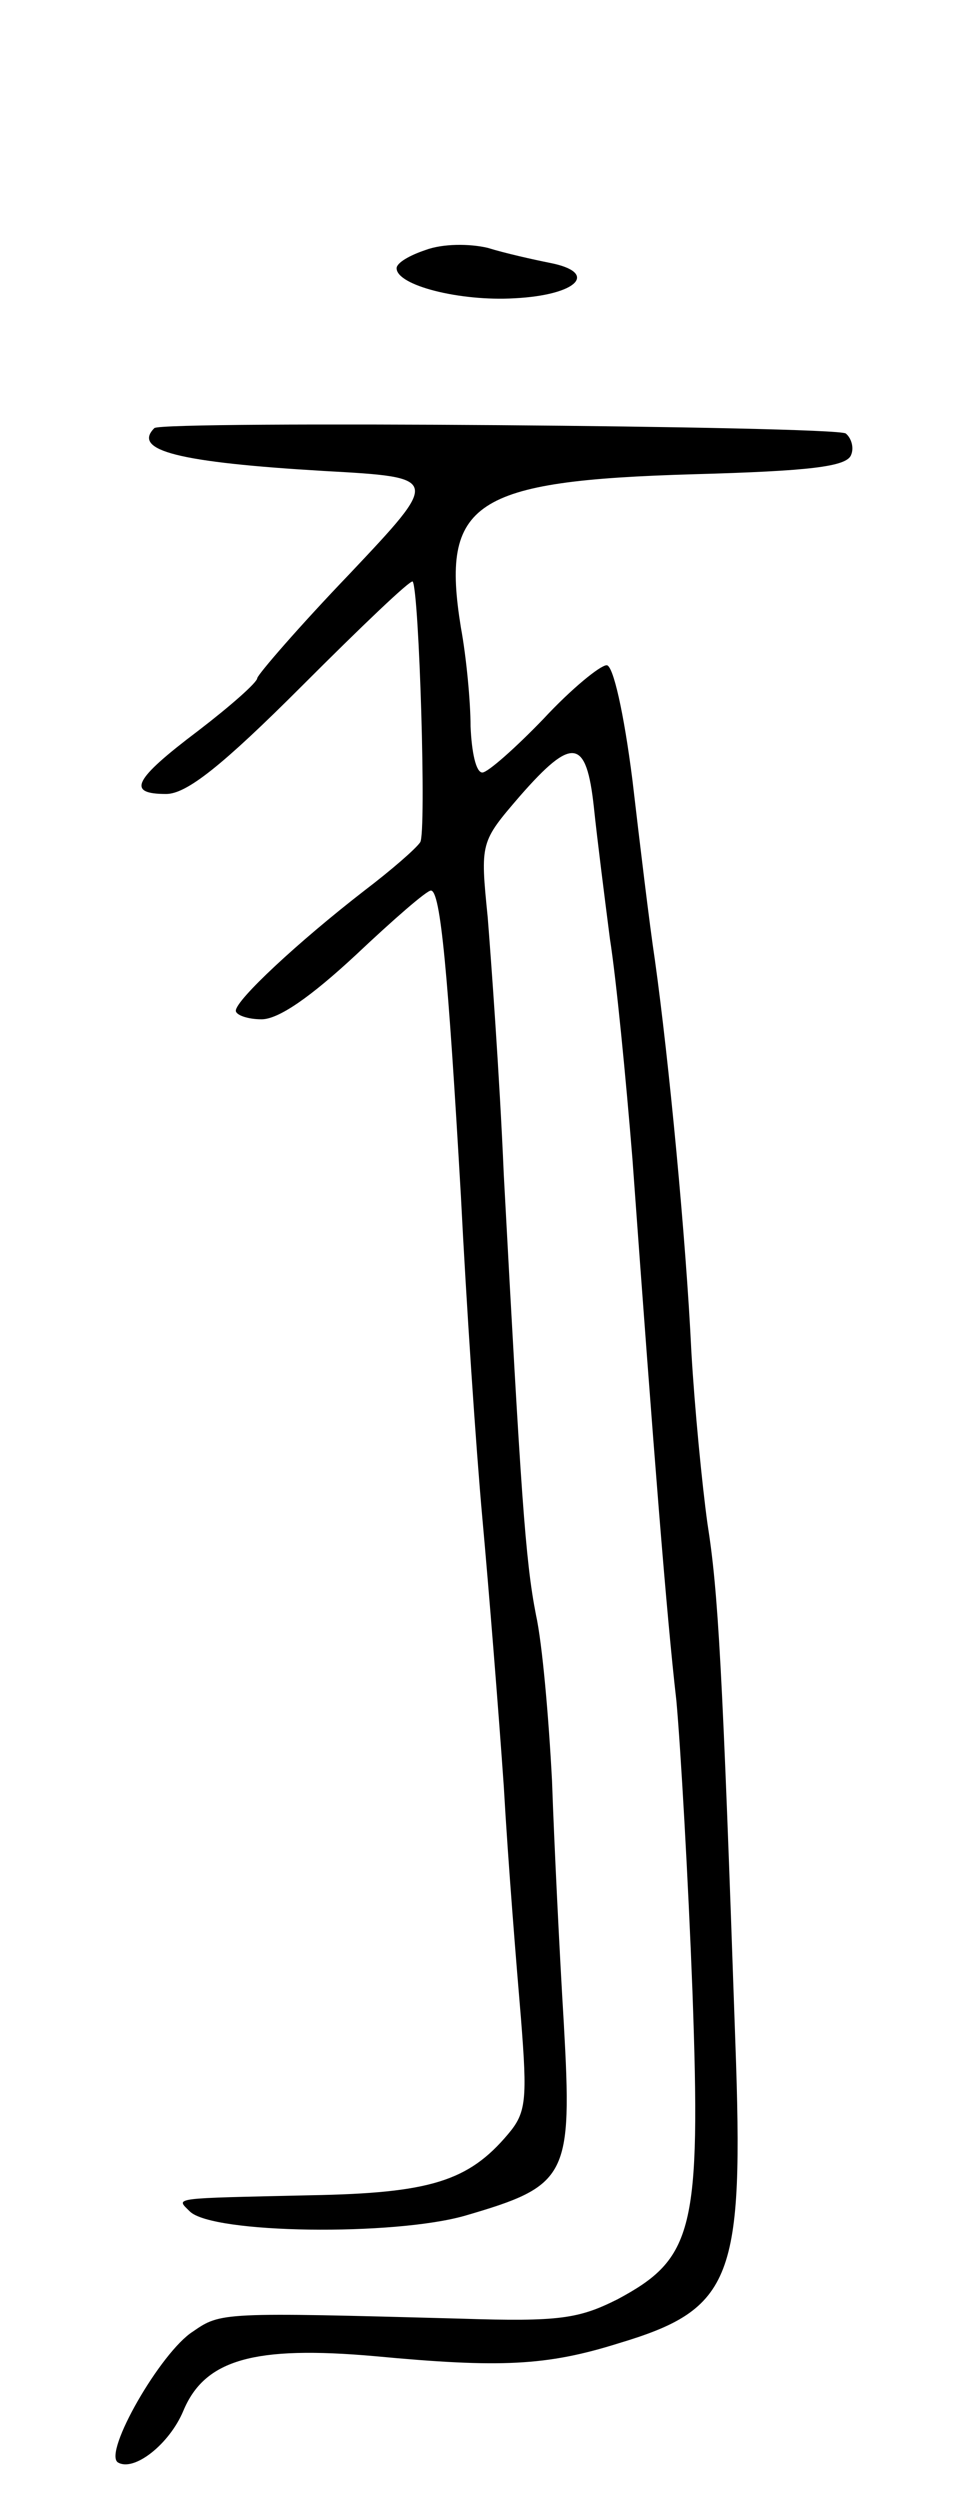 <svg version="1.0" xmlns="http://www.w3.org/2000/svg"
 width="89pt" height="233pt" viewBox="0 0 89 233"
 preserveAspectRatio="xMidYMid meet">
<g transform="translate(0,233) scale(0.1,-0.1)"
fill="#000000" stroke="none">
<path d="M397 2097 c-15 -5 -27 -12 -27 -17 0 -16 59 -31 110 -28 59 3 79 24
33 33 -15 3 -42 9 -58 14 -17 4 -42 4 -58 -2z"/>
<path d="M144 1931 c-21 -21 23 -32 159 -40 108 -6 108 -6 23 -96 -47 -49 -85
-93 -86 -97 0 -4 -25 -26 -55 -49 -61 -46 -67 -59 -30 -59 19 0 52 26 127 101
55 55 101 99 103 97 6 -8 13 -235 7 -243 -4 -6 -27 -26 -52 -45 -62 -48 -120
-102 -120 -112 0 -4 11 -8 24 -8 16 0 46 21 88 60 35 33 66 60 70 60 9 0 16
-77 28 -285 5 -99 14 -234 20 -300 6 -66 15 -178 20 -250 4 -71 12 -169 16
-216 6 -76 5 -88 -12 -108 -37 -44 -73 -55 -184 -57 -132 -3 -126 -2 -113 -15
21 -21 191 -23 257 -4 96 28 100 36 92 179 -4 66 -9 168 -11 226 -3 58 -9 128
-15 155 -10 51 -14 113 -30 410 -4 94 -12 202 -15 240 -7 70 -7 70 30 113 49
56 62 54 69 -10 3 -29 10 -84 15 -123 6 -38 15 -131 21 -205 20 -276 32 -427
41 -505 4 -44 11 -166 15 -271 8 -223 1 -249 -70 -287 -36 -18 -54 -21 -146
-18 -223 6 -224 6 -250 -12 -30 -19 -84 -113 -70 -122 15 -9 48 17 61 48 20
48 66 61 179 51 117 -11 160 -9 227 12 107 32 117 60 109 281 -12 350 -16 420
-26 483 -5 36 -12 108 -15 160 -5 105 -21 272 -34 365 -5 33 -14 108 -21 168
-8 63 -18 107 -24 107 -6 0 -33 -22 -59 -50 -26 -27 -52 -50 -57 -50 -6 0 -10
19 -11 43 0 23 -4 65 -9 92 -19 117 11 137 217 143 108 3 143 7 147 18 3 7 0
16 -5 20 -11 7 -638 12 -645 5z"/>
</g>
</svg>
